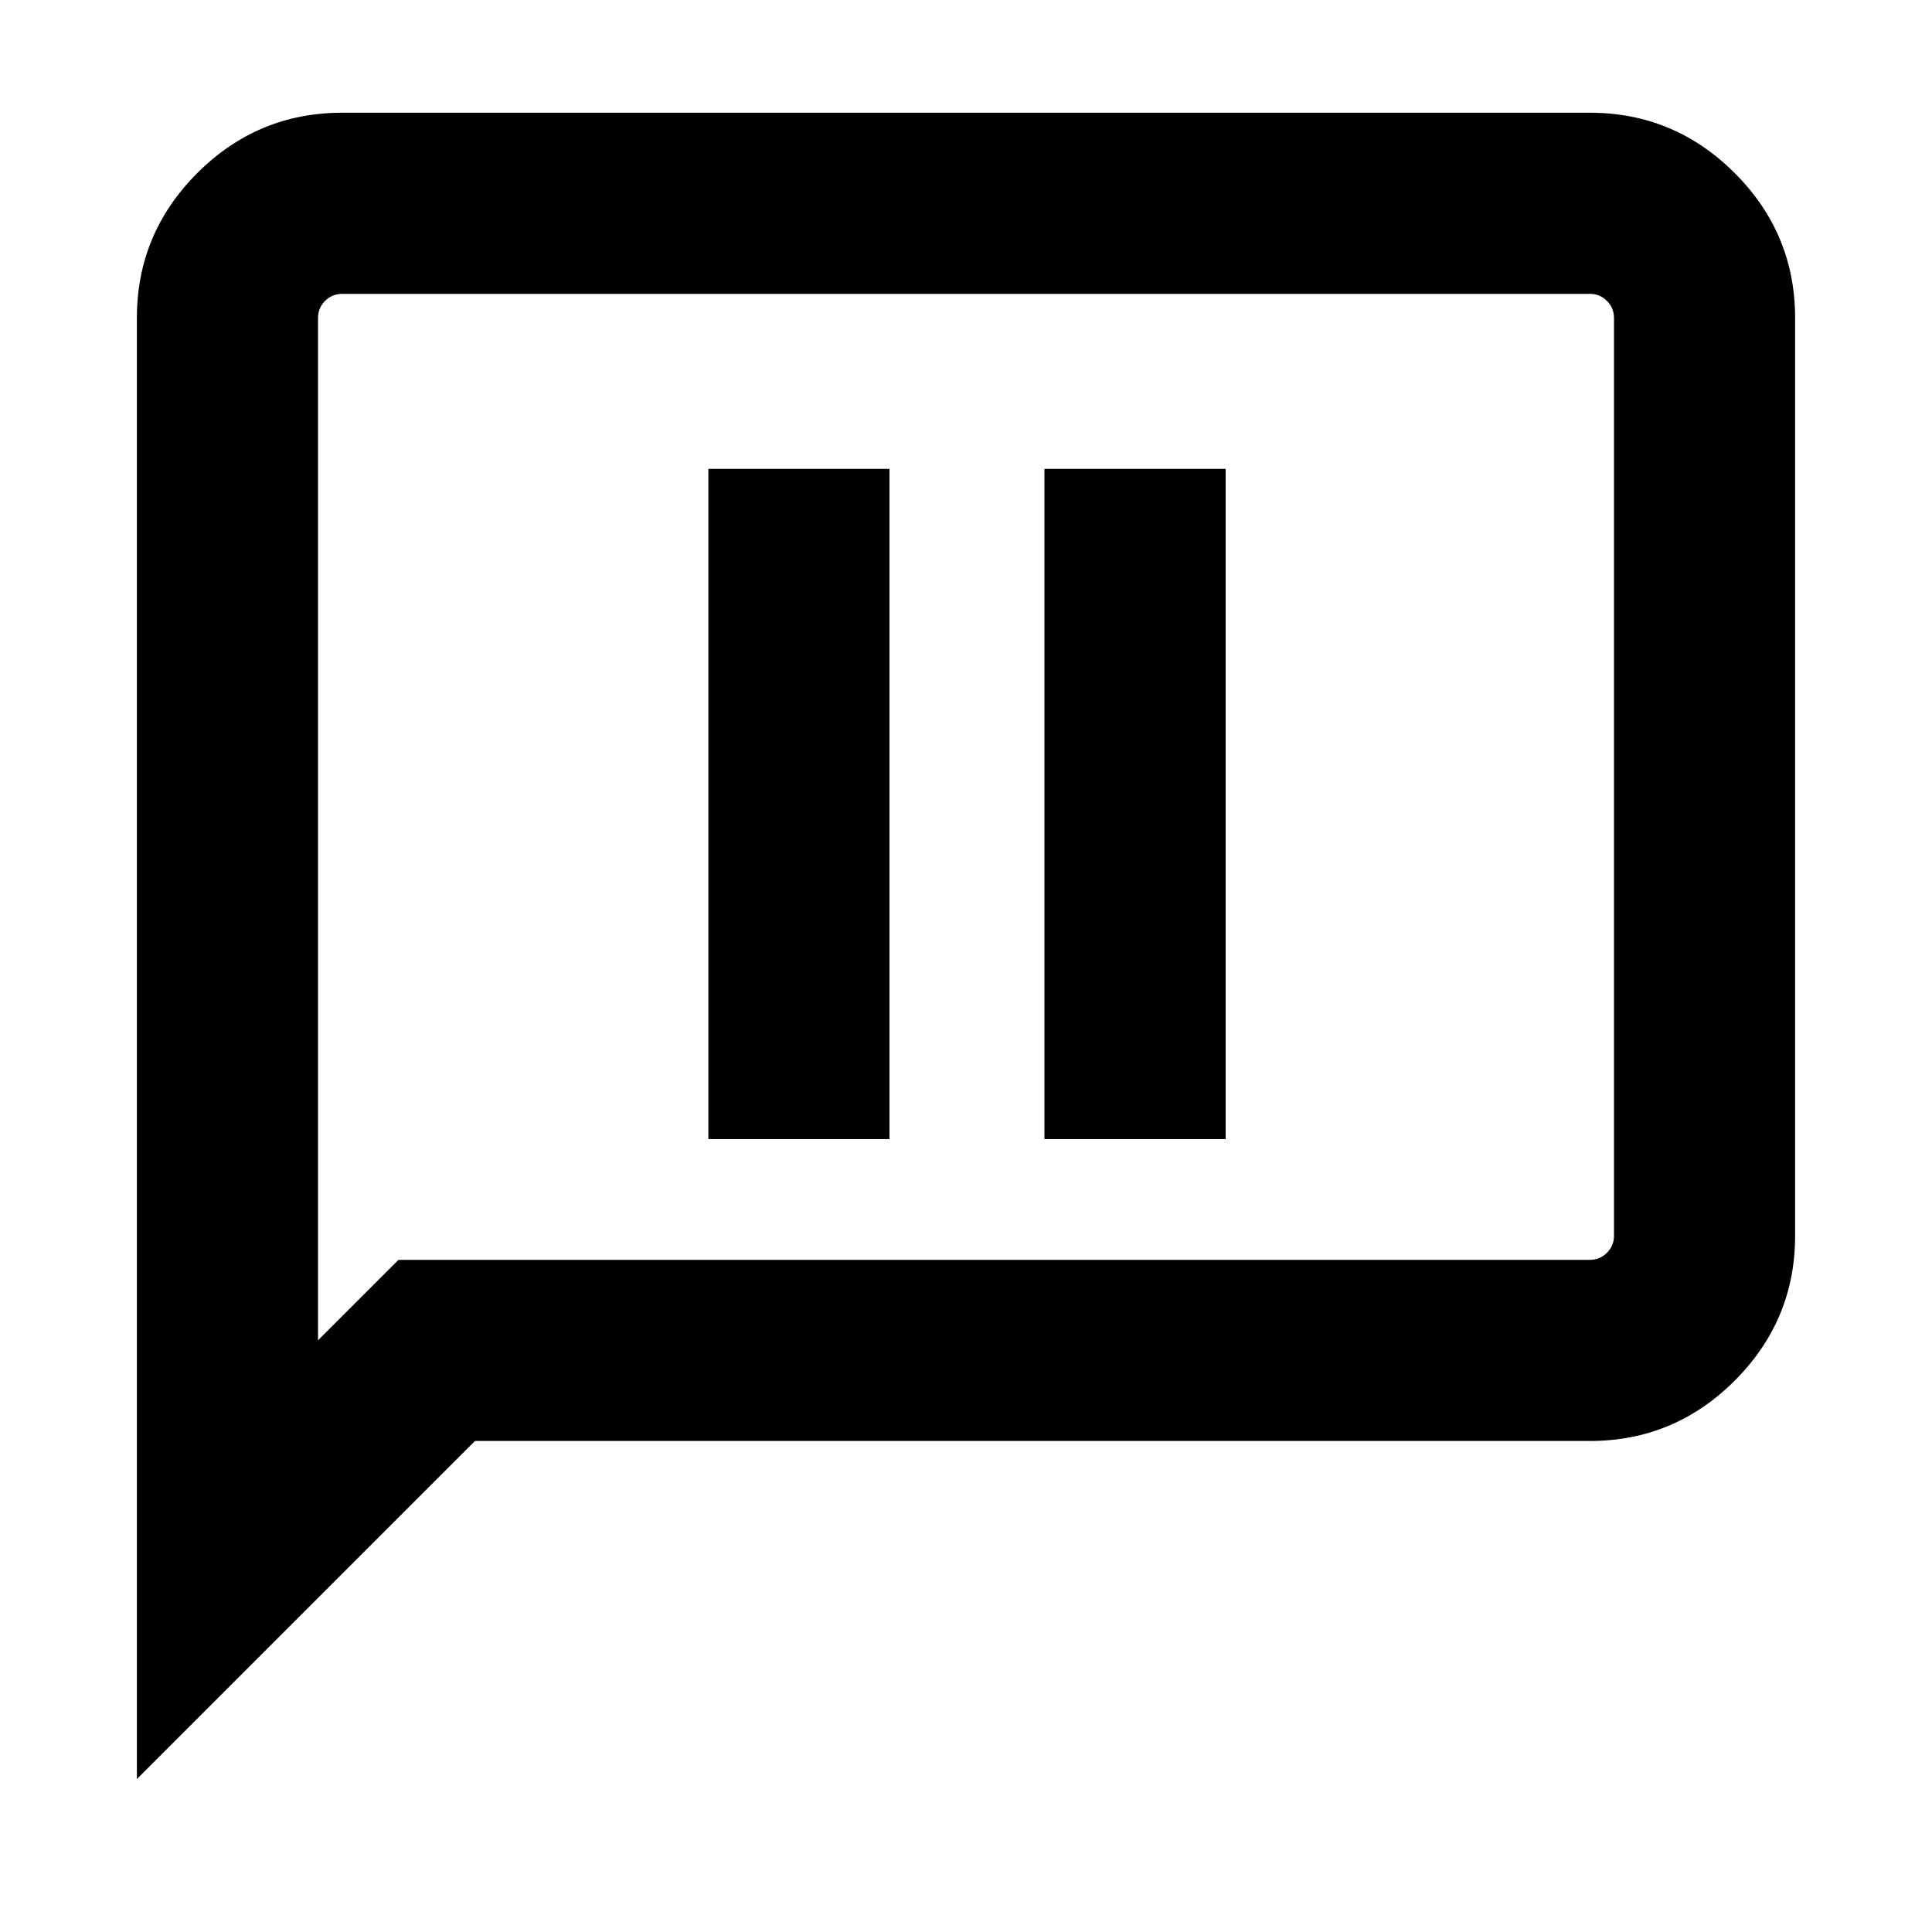 <svg xmlns="http://www.w3.org/2000/svg" height="20" width="20"><path d="M7.333 11.792h1.875V4.854H7.333Zm3.479 0h1.876V4.854h-1.876Zm-9.395 6.625V3.292q0-.875.625-1.5t1.5-.625h12.916q.875 0 1.5.625t.625 1.5v9.5q0 .875-.625 1.5t-1.5.625H4.917Zm1.875-4.542.833-.833h12.333q.104 0 .177-.073t.073-.177v-9.5q0-.104-.073-.177t-.177-.073H3.542q-.104 0-.177.073t-.073.177Zm0-10.583v-.25 10.833Z"/></svg>